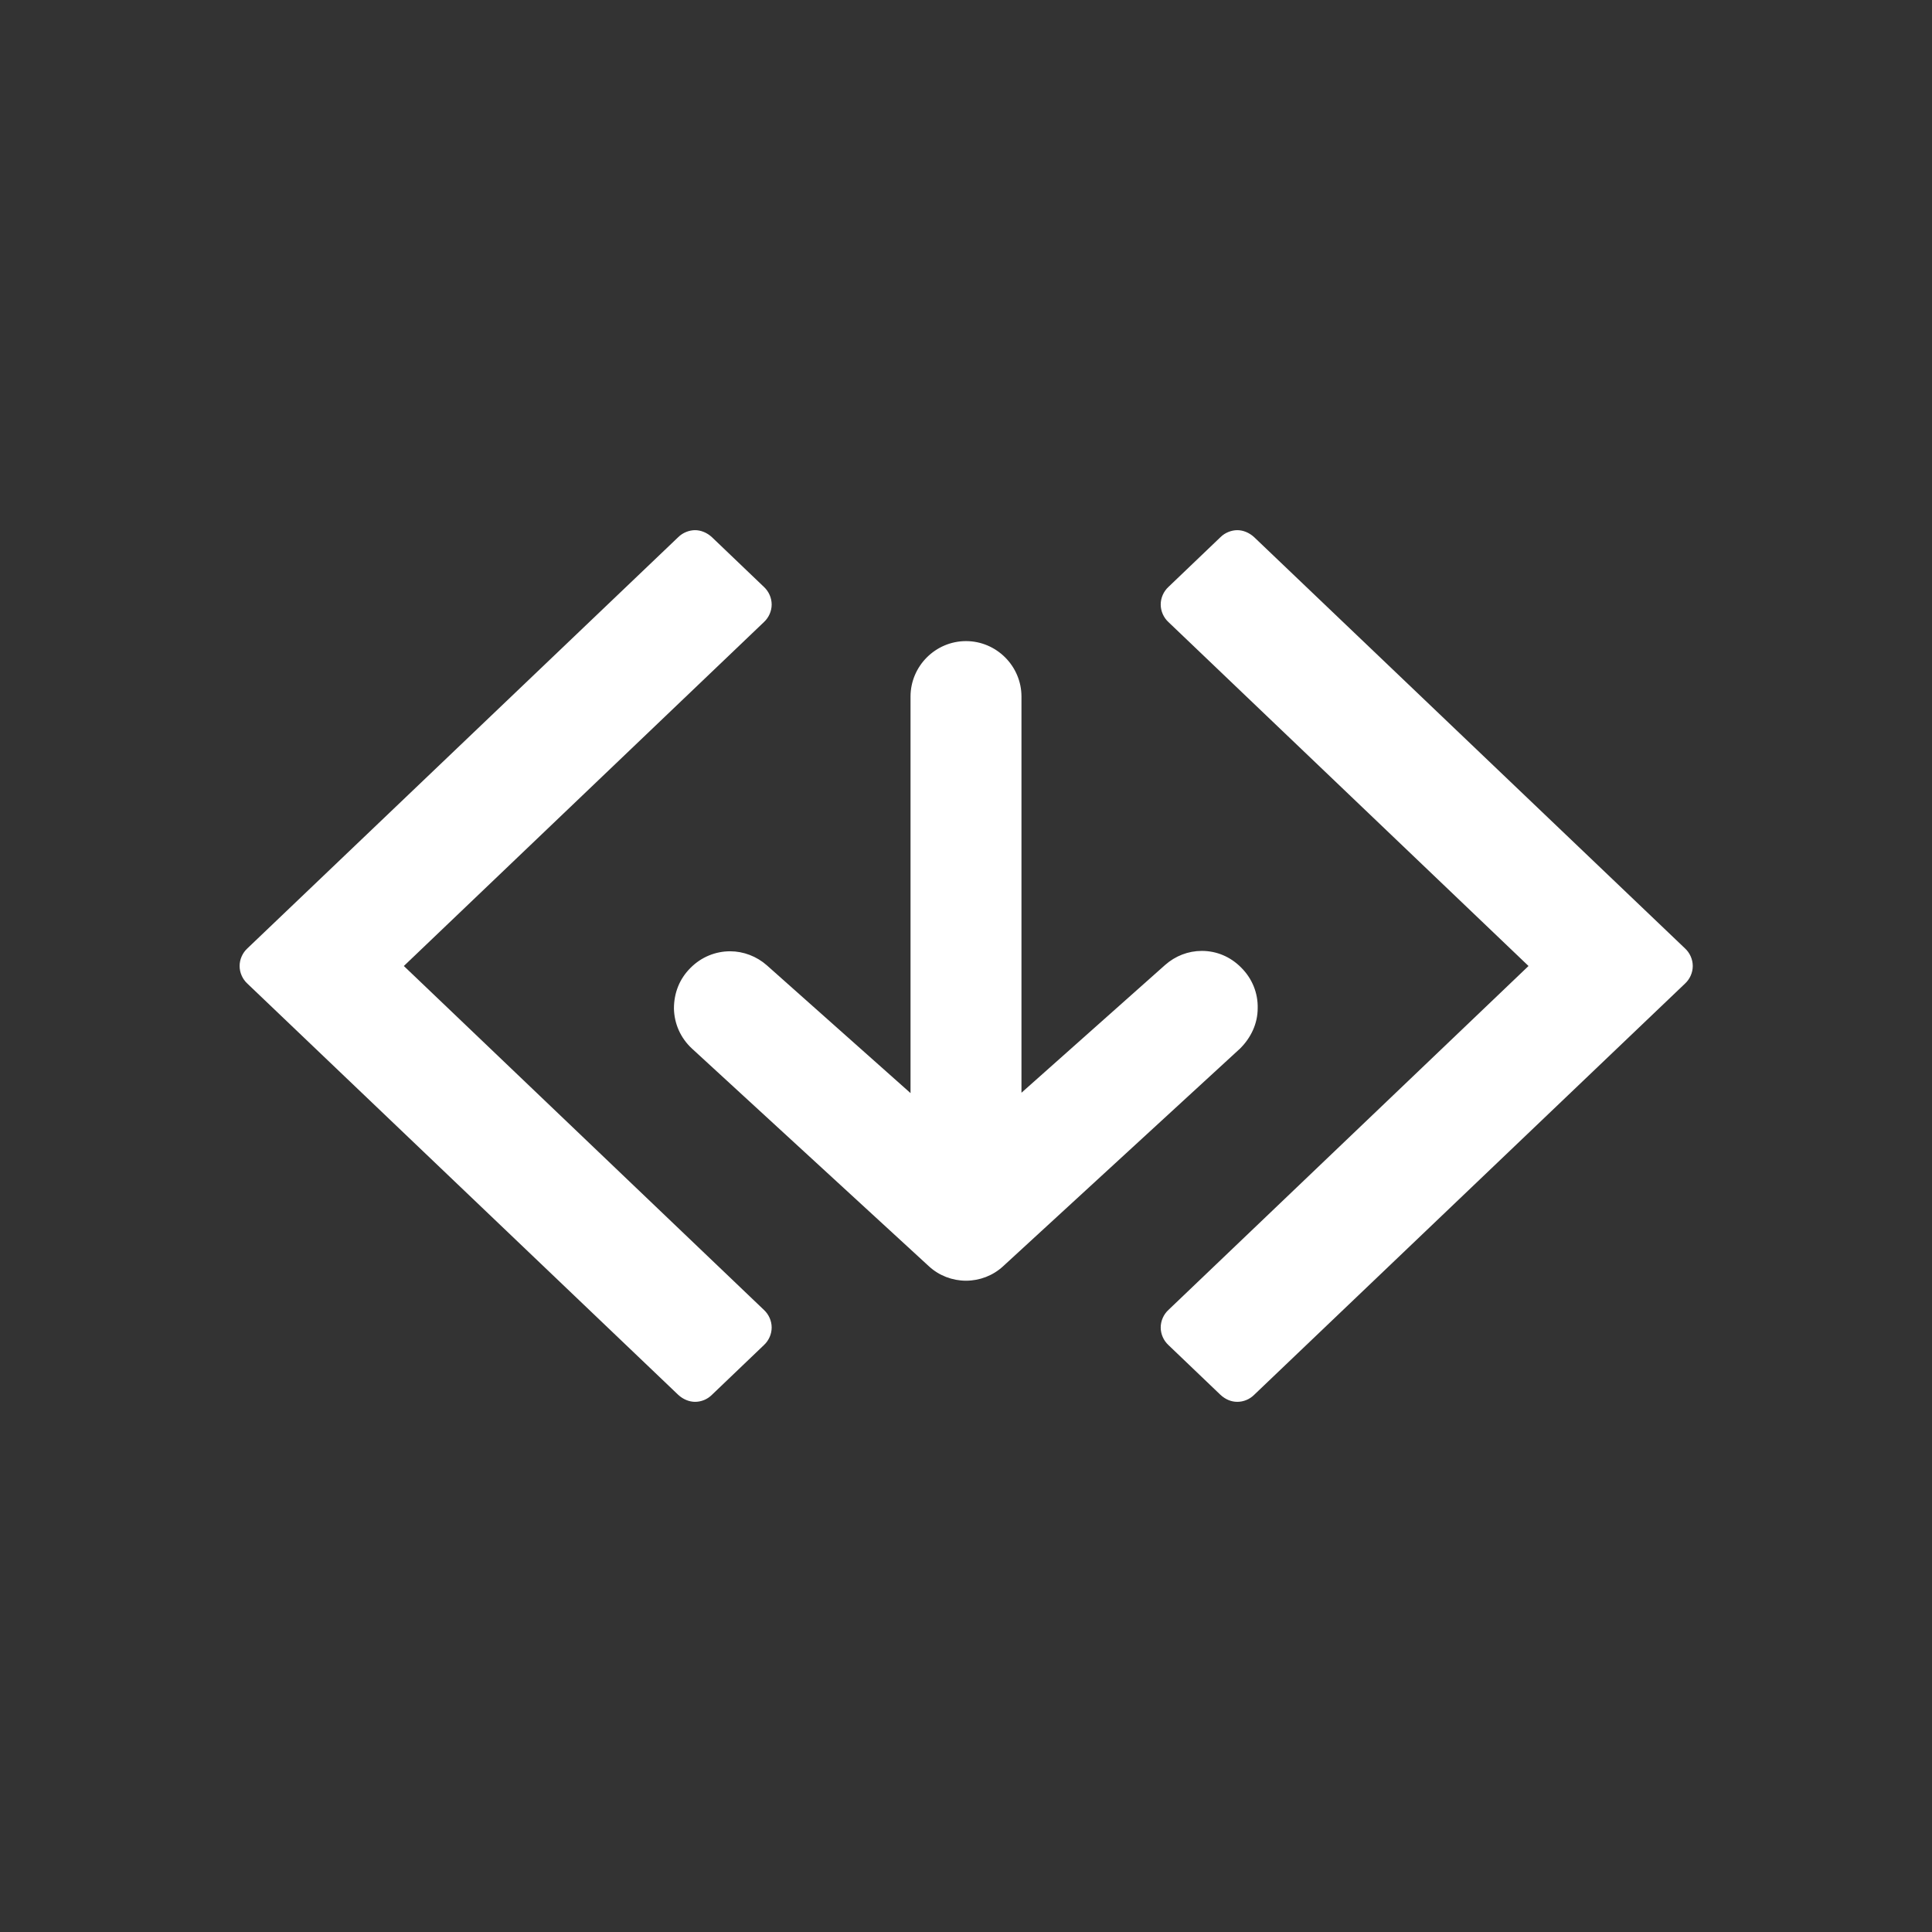 <?xml version="1.0" encoding="utf-8"?>
<!-- Generator: Adobe Illustrator 22.0.1, SVG Export Plug-In . SVG Version: 6.00 Build 0)  -->
<svg version="1.1" id="Layer_1" xmlns="http://www.w3.org/2000/svg" xmlns:xlink="http://www.w3.org/1999/xlink" x="0px" y="0px"
	 viewBox="0 0 512 512" style="enable-background:new 0 0 512 512;" xml:space="preserve" stroke="white" fill="white">
<rect x="0" y="0" width="512" height="512" fill="#333333" stroke="none"/>
<g>
	<path d="M332,142.7c-1.2-1.1-2.7-1.7-4.1-1.7s-3,0.6-4.1,1.7l-13.8,13.2c-1.2,1.1-1.9,2.7-1.9,4.3c0,1.6,0.7,3.2,1.9,4.3l95.8,91.5
		l-95.8,91.5c-1.2,1.1-1.9,2.7-1.9,4.3c0,1.6,0.7,3.2,1.9,4.3l13.8,13.2c1.2,1.1,2.6,1.7,4.1,1.7c1.5,0,3-0.6,4.1-1.7l114.2-109
		c1.2-1.1,1.9-2.7,1.9-4.3c0-1.6-0.7-3.2-1.9-4.3L332,142.7z"/>
	<path d="M106.3,256l95.8-91.5c1.2-1.1,1.9-2.7,1.9-4.3c0-1.6-0.7-3.2-1.9-4.3l-13.8-13.2c-1.2-1.1-2.7-1.7-4.1-1.7s-3,0.6-4.1,1.7
		l-114.2,109c-1.2,1.1-1.9,2.7-1.9,4.3c0,1.6,0.7,3.2,1.9,4.3l114.2,109c1.2,1.1,2.7,1.7,4.1,1.7c1.5,0,3-0.6,4.1-1.7l13.8-13.2
		c1.2-1.1,1.9-2.7,1.9-4.3c0-1.6-0.7-3.2-1.9-4.3L106.3,256z"/>
	<path d="M332.8,267.2c0.1-3.9-1.4-7.6-4.2-10.4l-0.1-0.1c-2.7-2.7-6.2-4.2-10-4.2c-3.5,0-6.8,1.3-9.4,3.6l-38.9,34.6V184.6
		c0-7.8-6.4-14.2-14.2-14.2c-7.8,0-14.2,6.4-14.2,14.2v106.2l-38.9-34.6c-2.6-2.3-6-3.6-9.4-3.6c-3.8,0-7.4,1.5-10.1,4.2l-0.1,0.1
		c-2.8,2.8-4.2,6.4-4.2,10.4c0.1,3.9,1.7,7.5,4.6,10.2l62.8,57.7c2.6,2.4,6,3.7,9.5,3.7c3.5,0,6.9-1.3,9.5-3.7l62.8-57.7
		C331.1,274.7,332.8,271.1,332.8,267.2z"/>
</g>
</svg>
